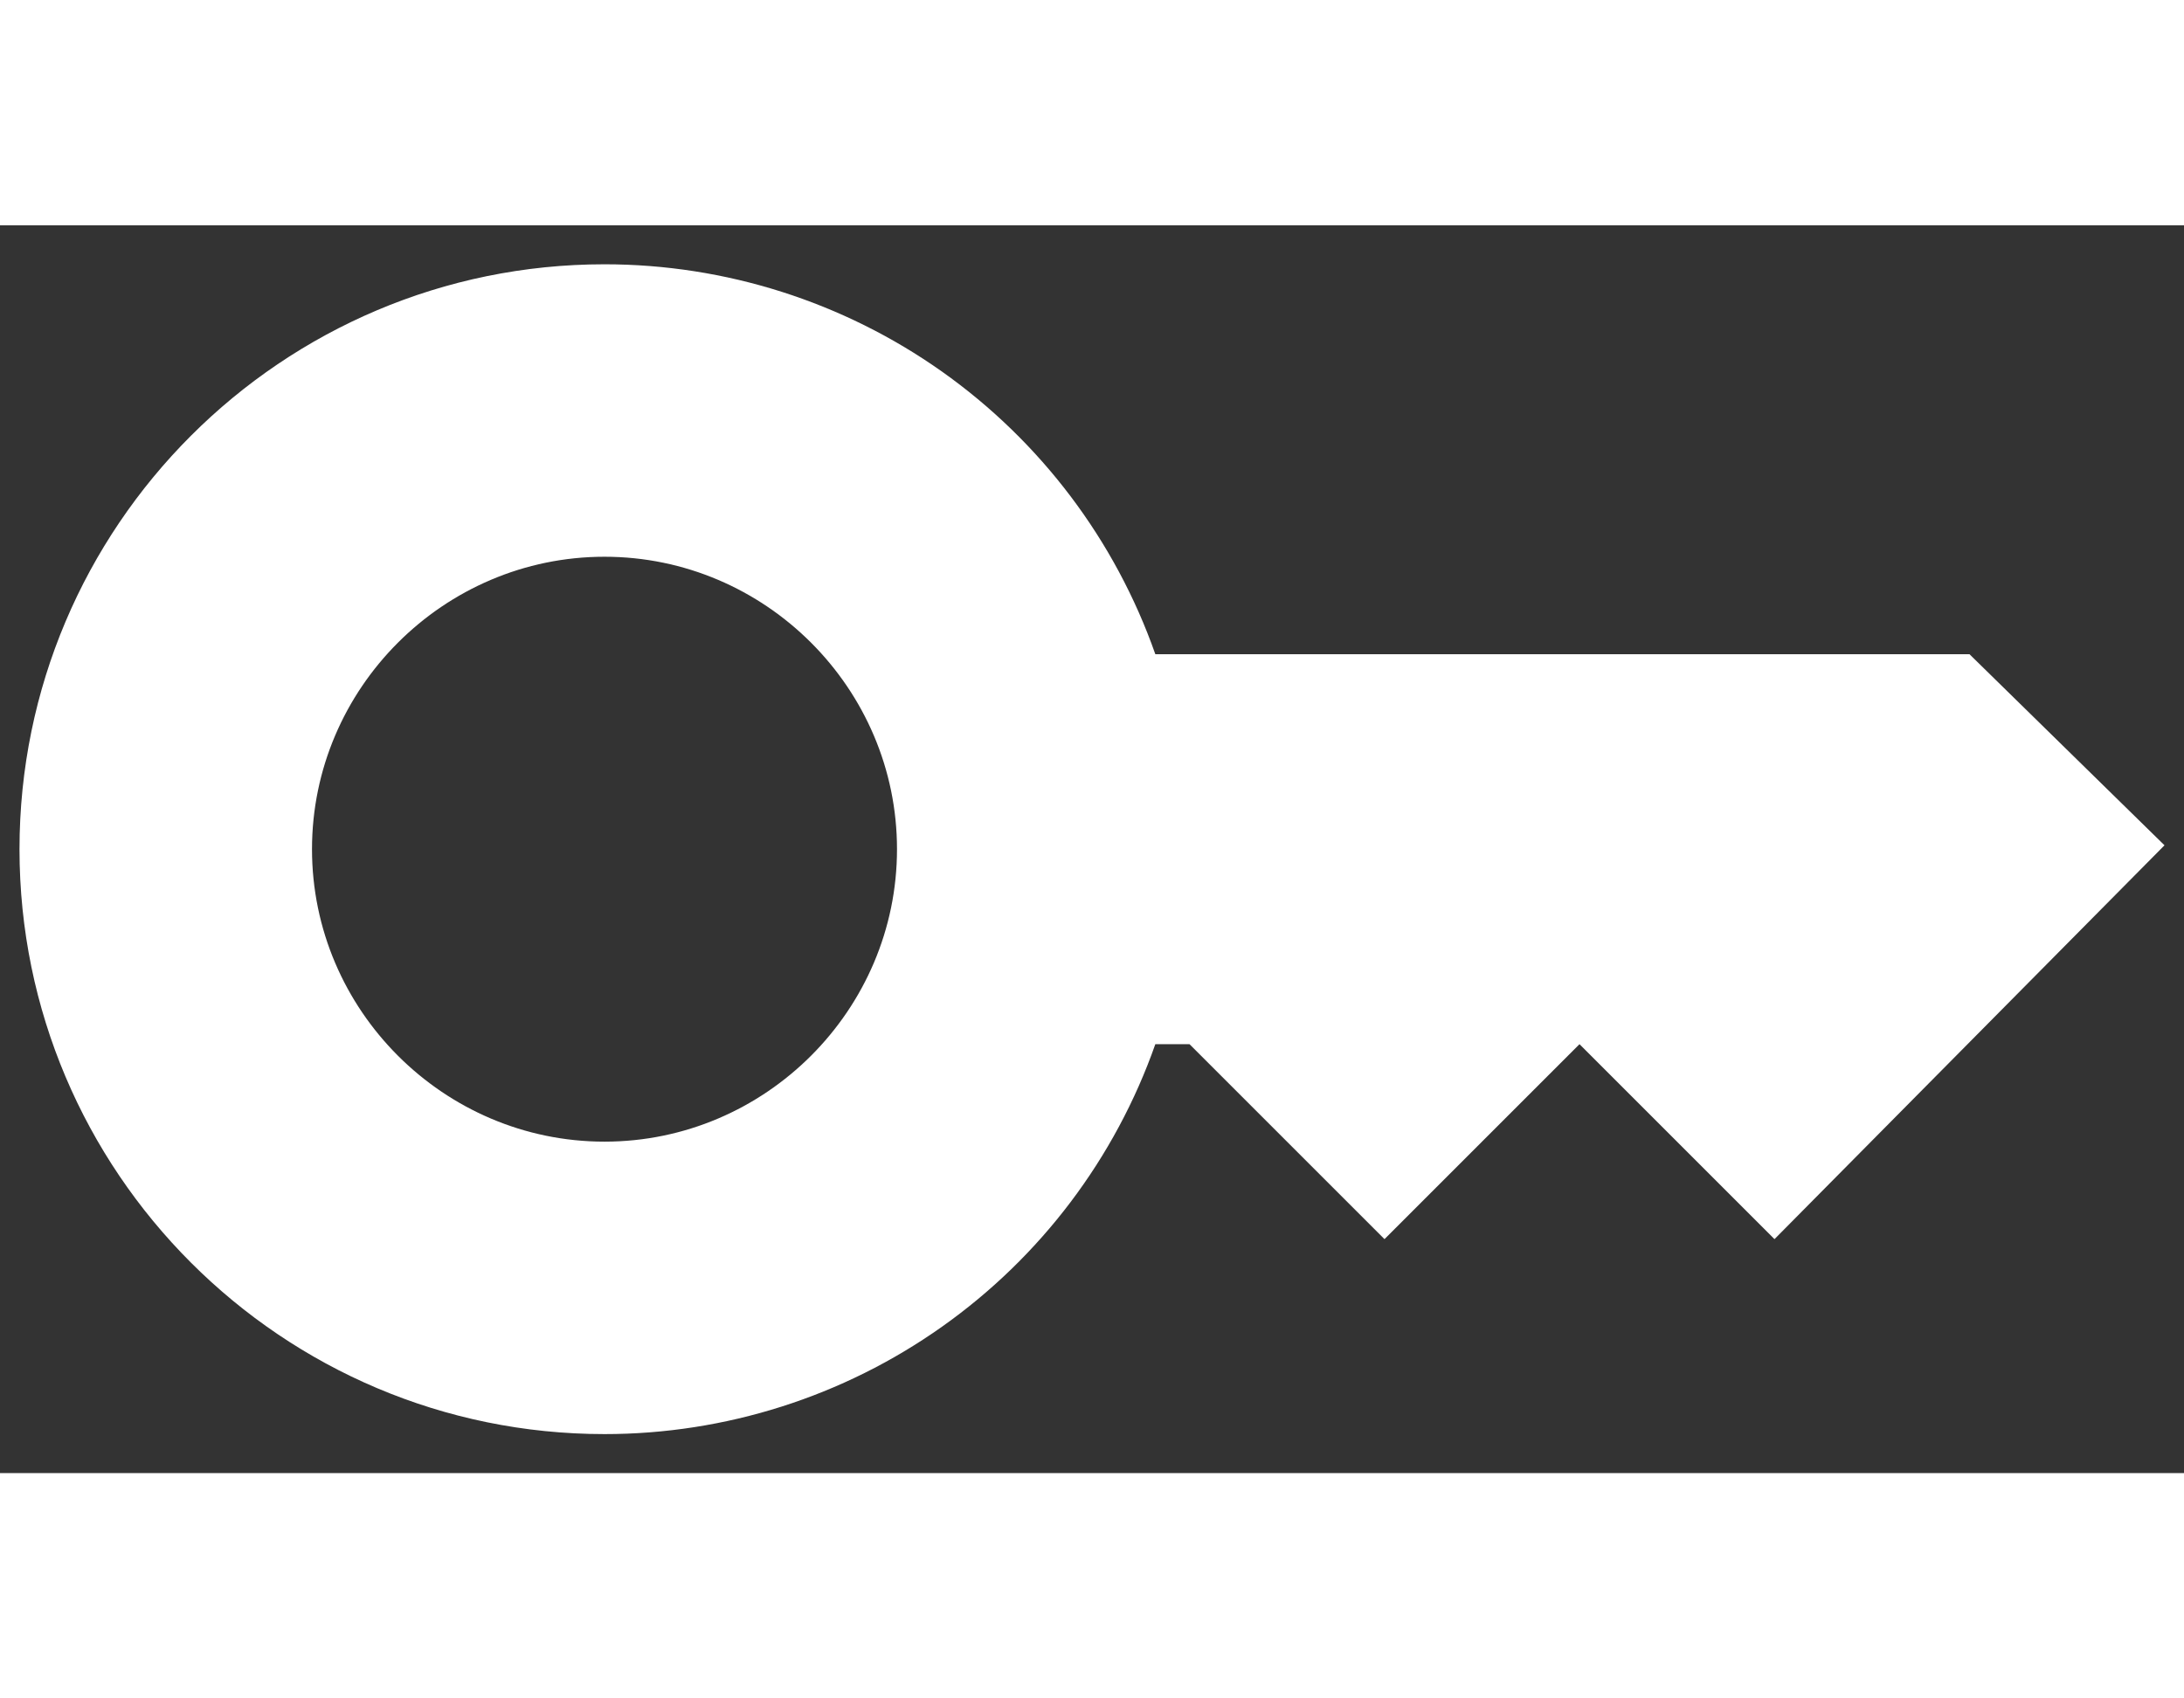 <svg width="18" height="14" viewBox="0 0 28 16" fill="none" xmlns="http://www.w3.org/2000/svg">
<rect x="0" y="0" width="28" height="16" fill="#333333" stroke="none"/>
<path d="M25.25 5.5H14.812C14.298 4.038 13.342 2.772 12.077 1.876C10.812 0.981 9.3 0.5 7.75 0.5C3.612 0.5 0.25 3.862 0.25 8C0.25 12.137 3.612 15.5 7.75 15.5C9.3 15.5 10.812 15.019 12.077 14.123C13.342 13.228 14.298 11.962 14.812 10.5H15.25L17.75 13L20.25 10.5L22.75 13L27.75 7.95L25.25 5.5ZM7.75 11.75C5.688 11.75 4 10.062 4 8C4 5.938 5.688 4.25 7.75 4.25C9.812 4.25 11.5 5.938 11.5 8C11.5 10.062 9.812 11.75 7.75 11.75Z" fill="white"/>
<defs>
    <conicGradient id='Gradient1'>
        
    </conicGradient>
</defs>
</svg>
